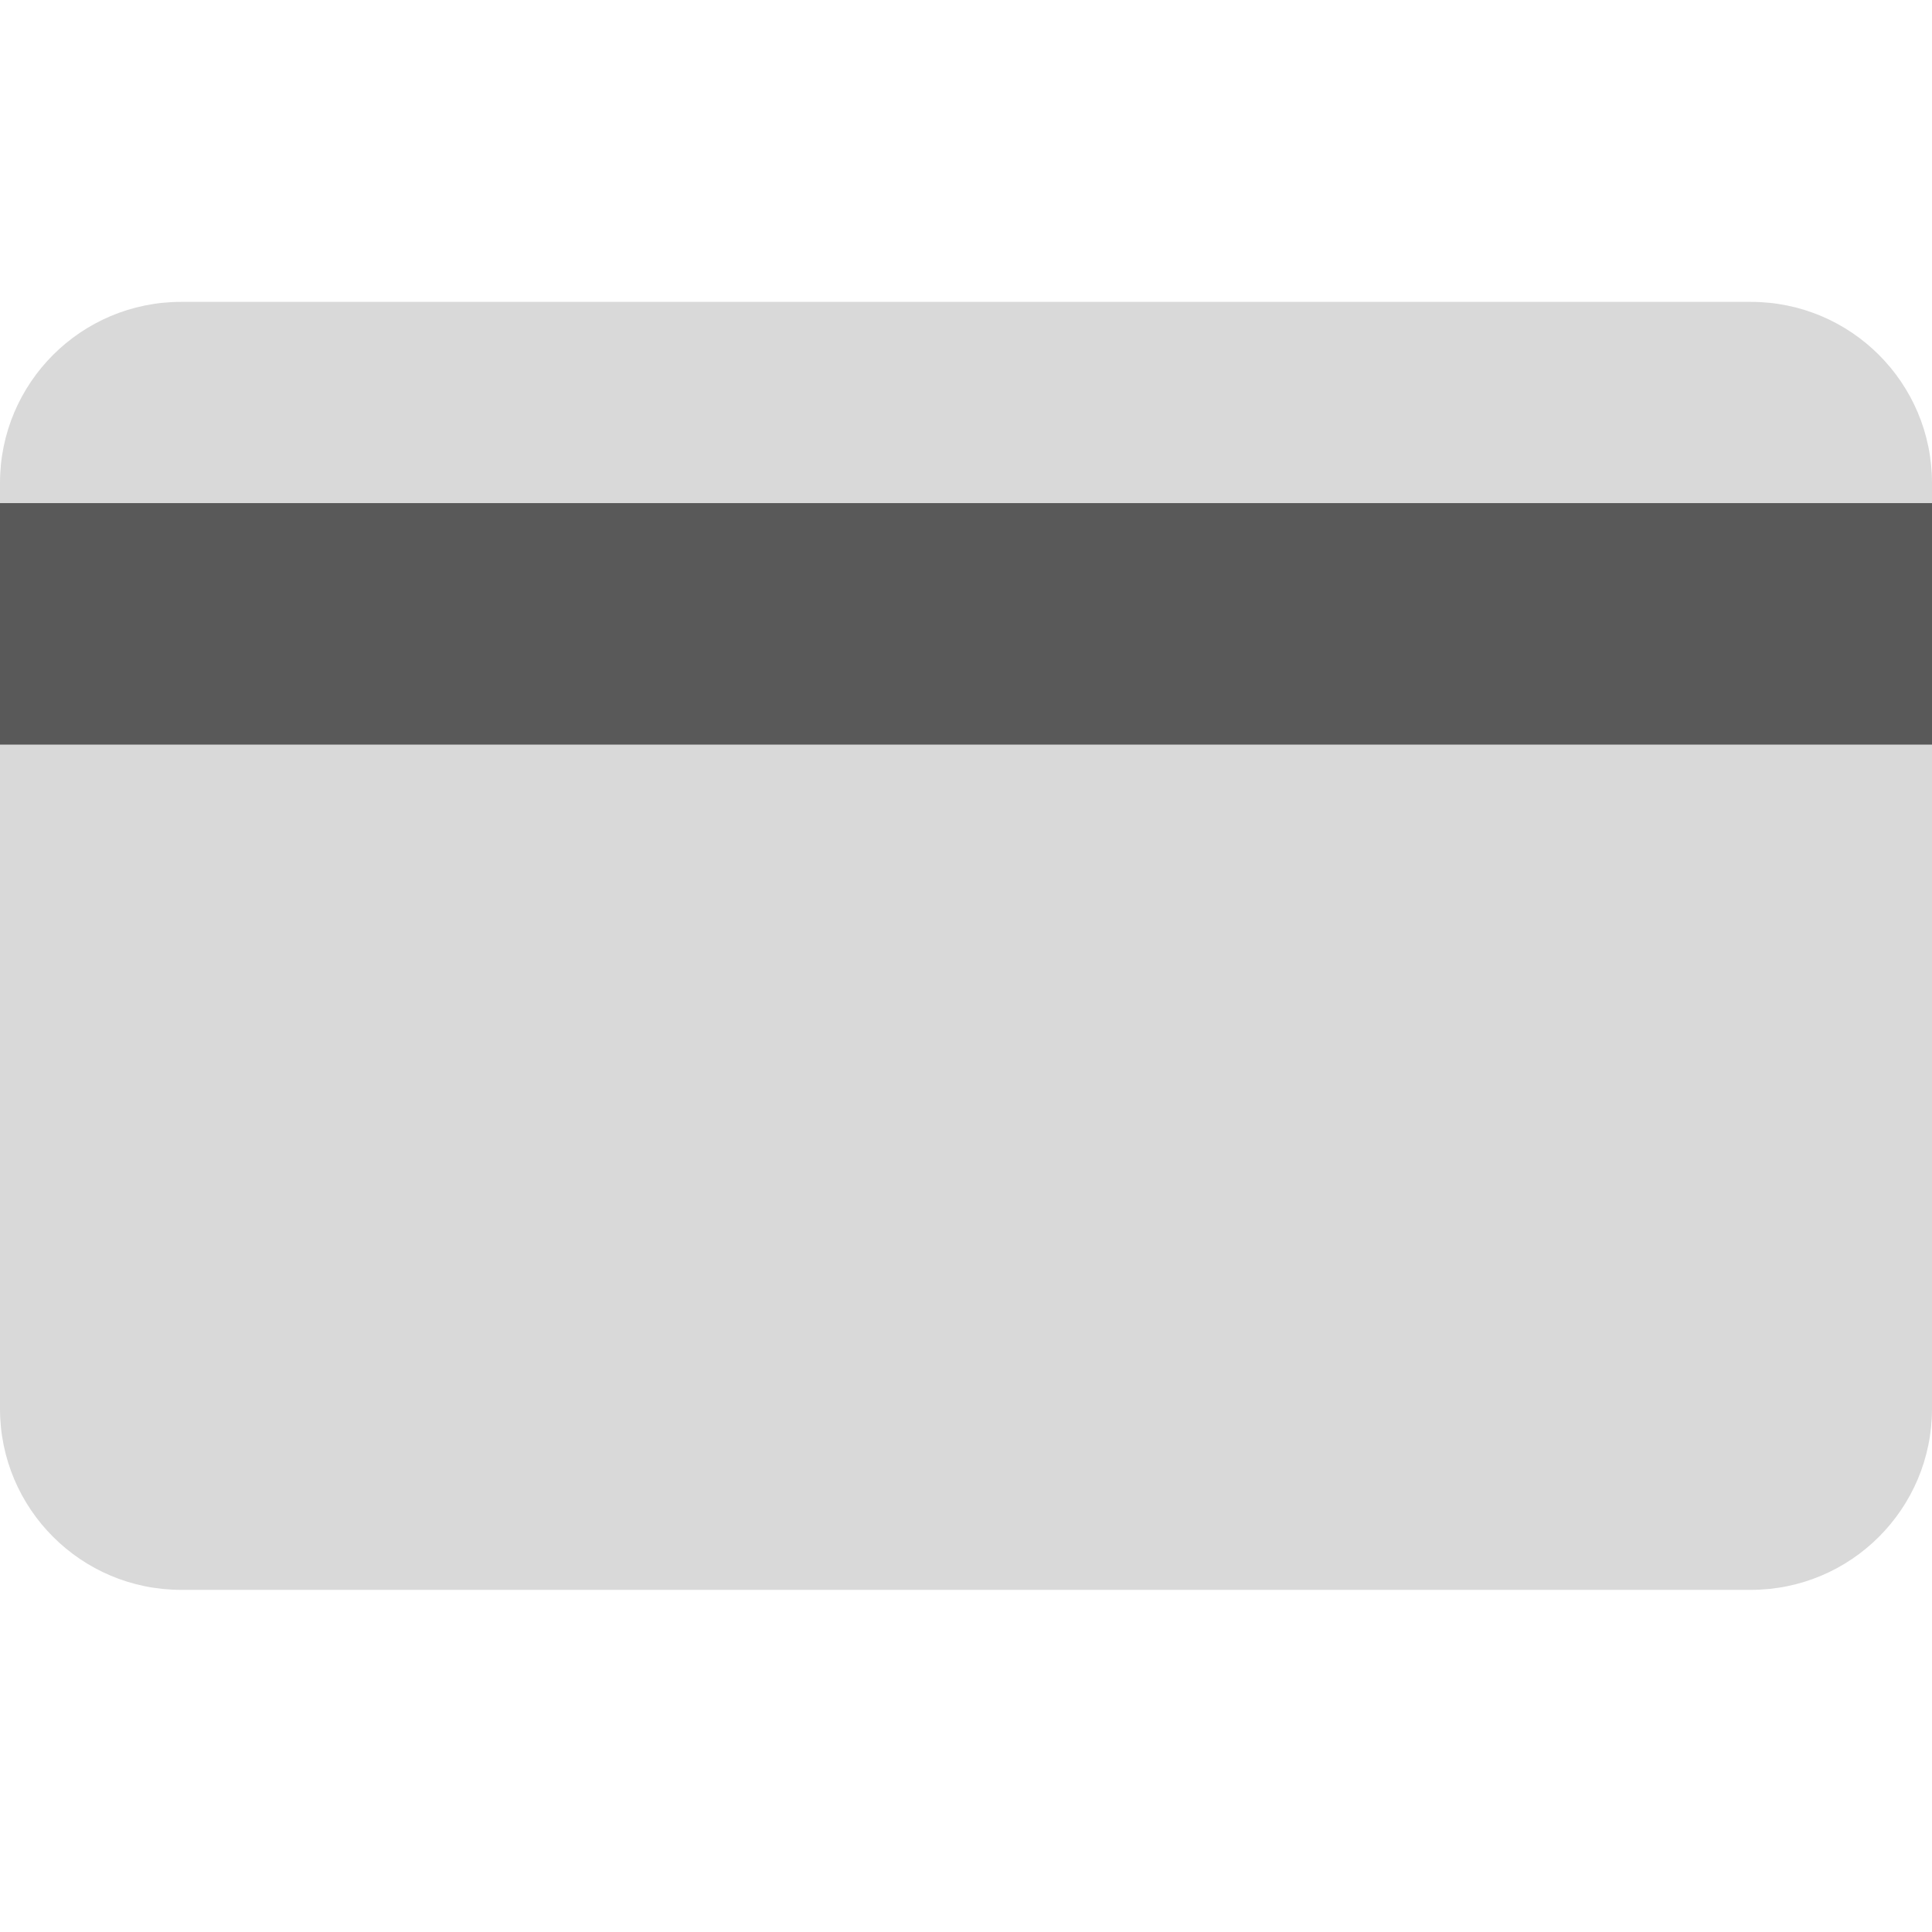 <svg width="32" height="32" viewBox="0 0 32 32" fill="none" xmlns="http://www.w3.org/2000/svg">
<path d="M0 8C0 6.343 1.343 5 3 5H29C30.657 5 32 6.343 32 8V23.333C32 24.99 30.657 26.333 29 26.333H3C1.343 26.333 0 24.99 0 23.333V8Z" fill="#D9D9D9"/>
<rect y="8.333" width="32" height="4" fill="#595959"/>
</svg>
